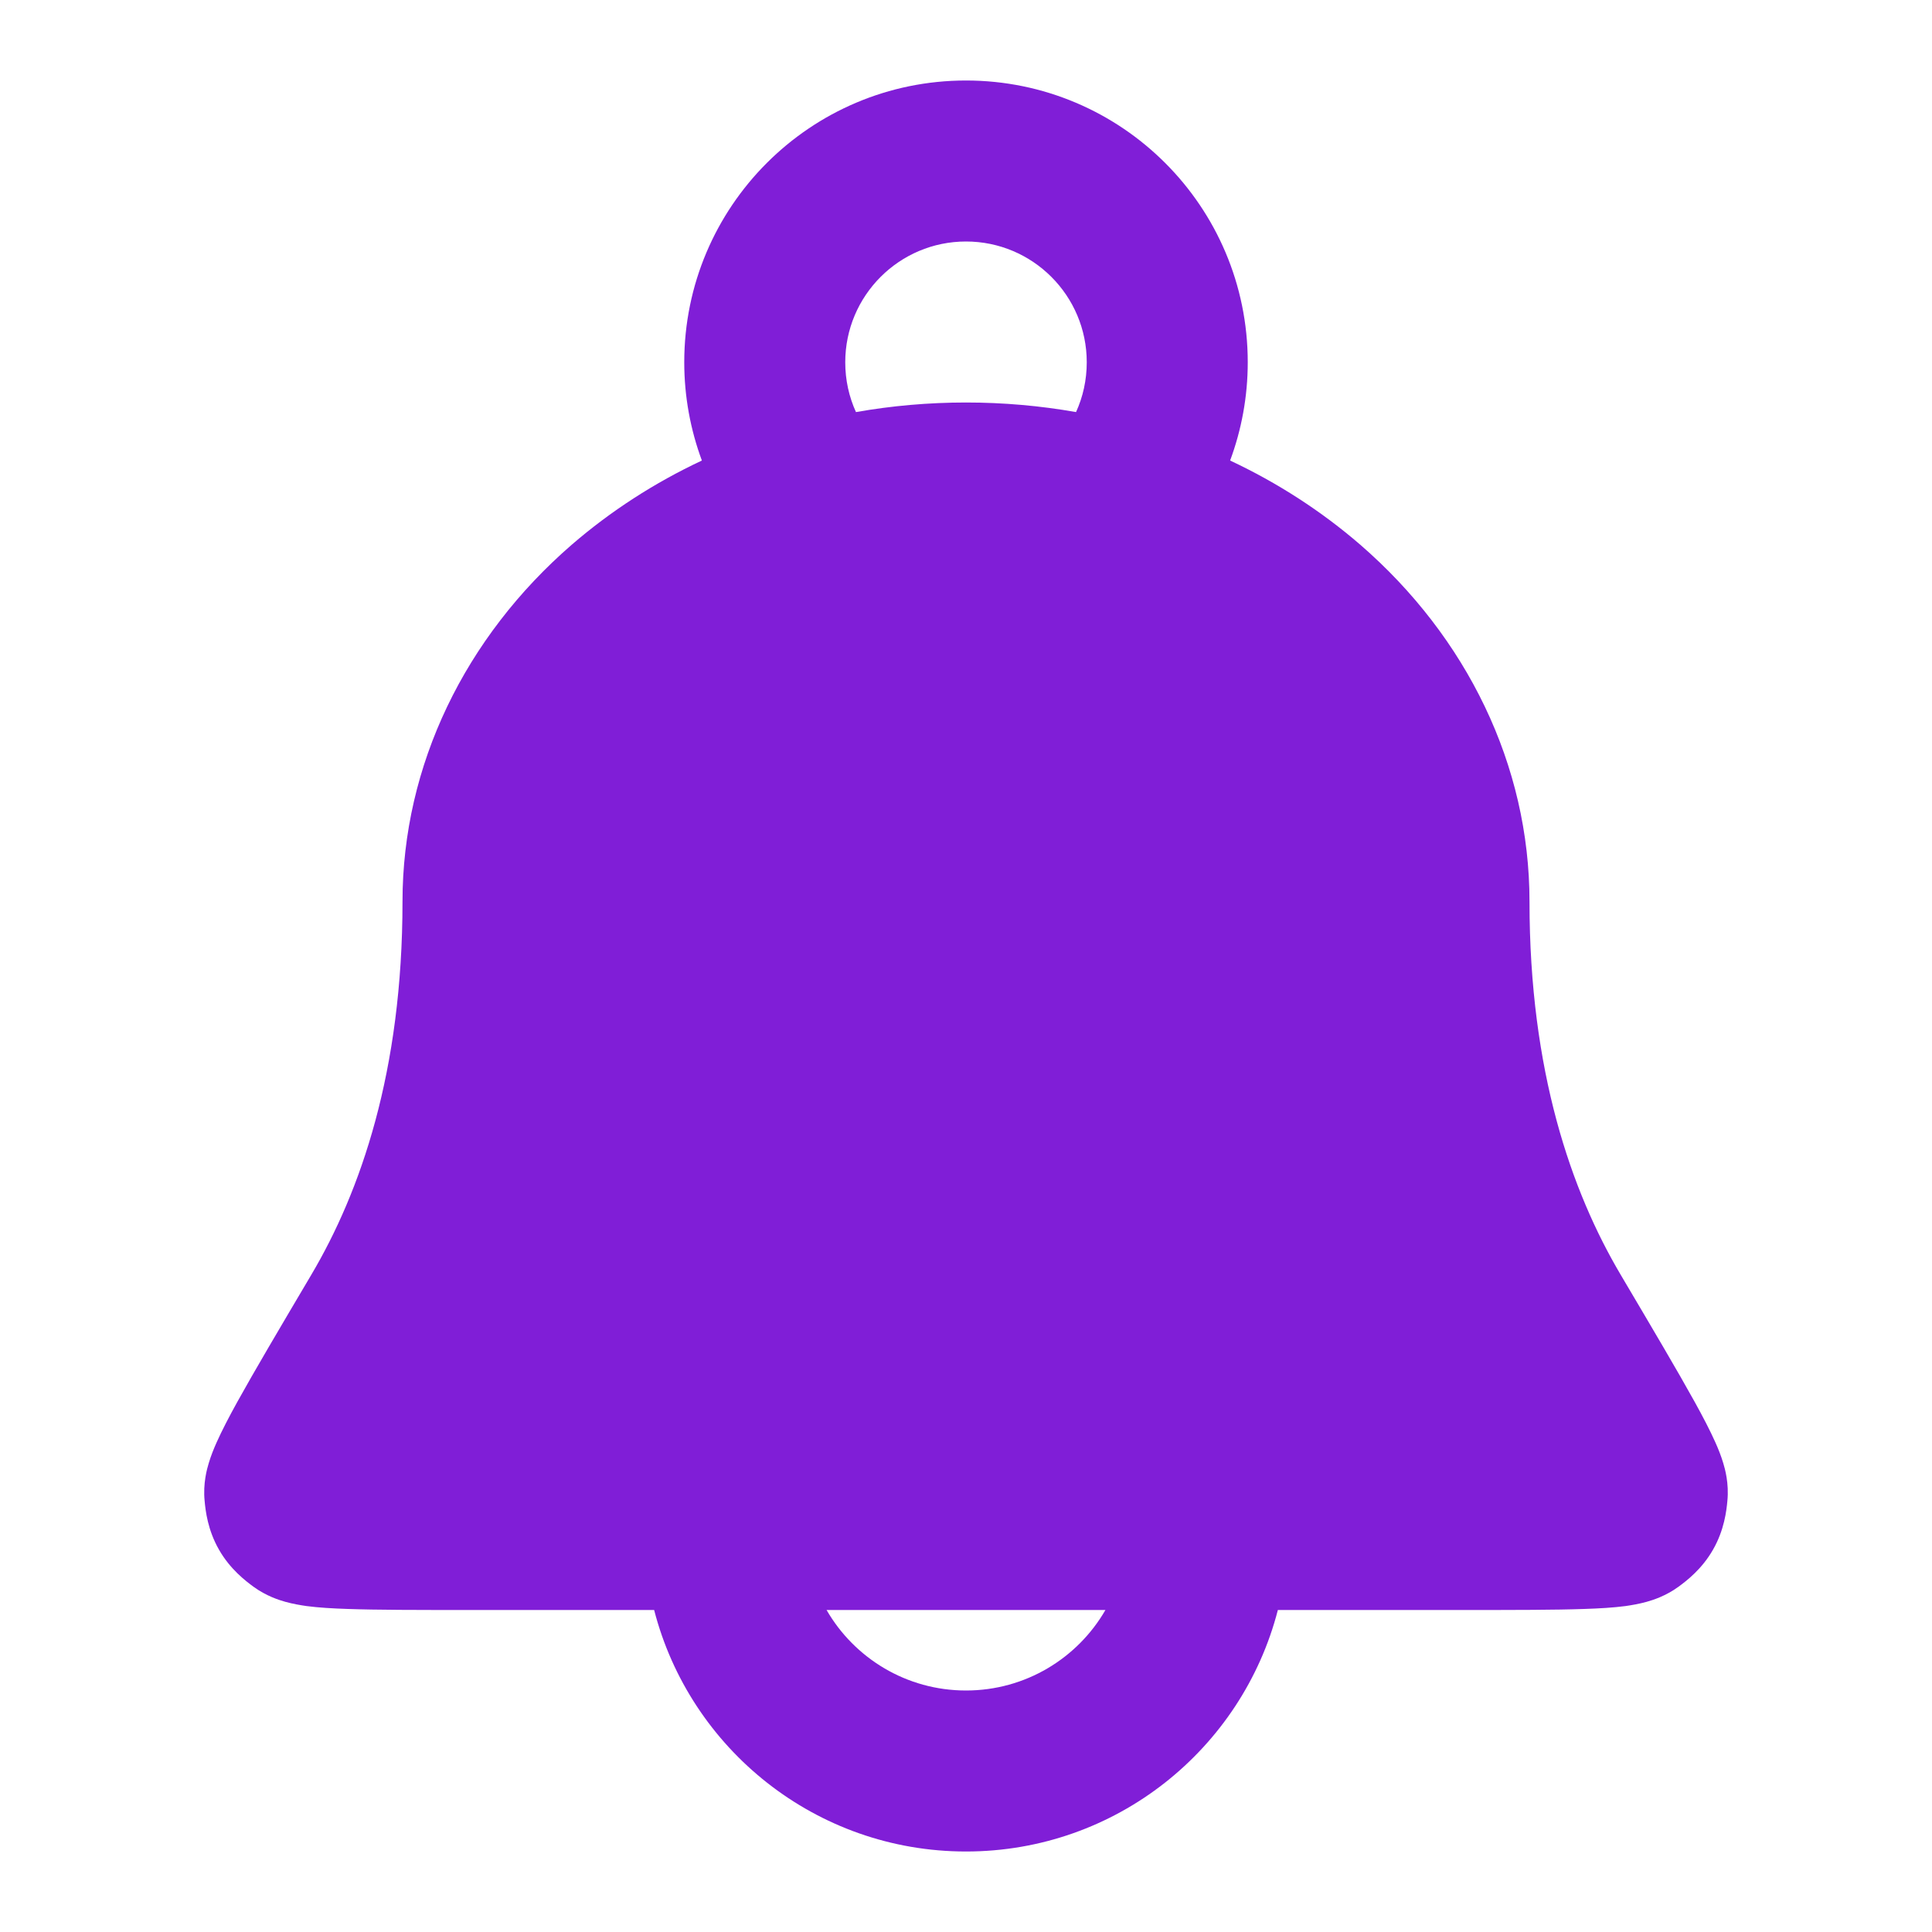 <svg width="24" height="24" viewBox="0 0 24 24" fill="none" xmlns="http://www.w3.org/2000/svg">
<path fill-rule="evenodd" clip-rule="evenodd" d="M8.719 5.721C8.578 5.341 8.5 4.929 8.5 4.5C8.5 2.567 10.067 1 12 1C13.933 1 15.5 2.567 15.5 4.5C15.5 4.929 15.422 5.341 15.281 5.721C15.867 5.996 16.412 6.347 16.898 6.767C18.222 7.915 19 9.506 19 11.2C19 13.308 19.52 14.8 20.133 15.836L20.143 15.853C20.537 16.519 20.844 17.039 21.051 17.413C21.154 17.599 21.244 17.772 21.31 17.92C21.343 17.994 21.379 18.082 21.407 18.176C21.428 18.245 21.48 18.427 21.458 18.646C21.447 18.766 21.42 19.006 21.28 19.25C21.141 19.494 20.949 19.639 20.851 19.711C20.692 19.827 20.532 19.877 20.453 19.899C20.359 19.925 20.268 19.94 20.193 19.951C20.042 19.971 19.866 19.981 19.683 19.987C19.318 20 18.808 20 18.165 20H15.874C15.43 21.725 13.864 23 12 23C10.136 23 8.57 21.725 8.126 20H5.835C5.192 20 4.682 20 4.317 19.987C4.134 19.981 3.958 19.971 3.807 19.951C3.732 19.94 3.641 19.925 3.547 19.899C3.468 19.877 3.308 19.827 3.149 19.711C3.051 19.639 2.859 19.494 2.72 19.25C2.58 19.006 2.553 18.766 2.542 18.646C2.52 18.427 2.572 18.245 2.593 18.176C2.621 18.082 2.657 17.994 2.69 17.92C2.756 17.772 2.846 17.599 2.949 17.413C3.156 17.039 3.463 16.519 3.857 15.853L3.867 15.836C4.48 14.8 5 13.308 5 11.2C5 9.506 5.778 7.915 7.102 6.767C7.588 6.347 8.133 5.996 8.719 5.721ZM10.5 4.5C10.5 3.672 11.172 3 12 3C12.828 3 13.5 3.672 13.5 4.5C13.5 4.721 13.453 4.93 13.367 5.119C12.919 5.04 12.461 5 12 5C11.539 5 11.081 5.04 10.633 5.119C10.547 4.93 10.5 4.721 10.5 4.5ZM12 21C12.74 21 13.387 20.598 13.732 20H10.268C10.613 20.598 11.26 21 12 21Z" fill="#801ED7"/>
</svg>
